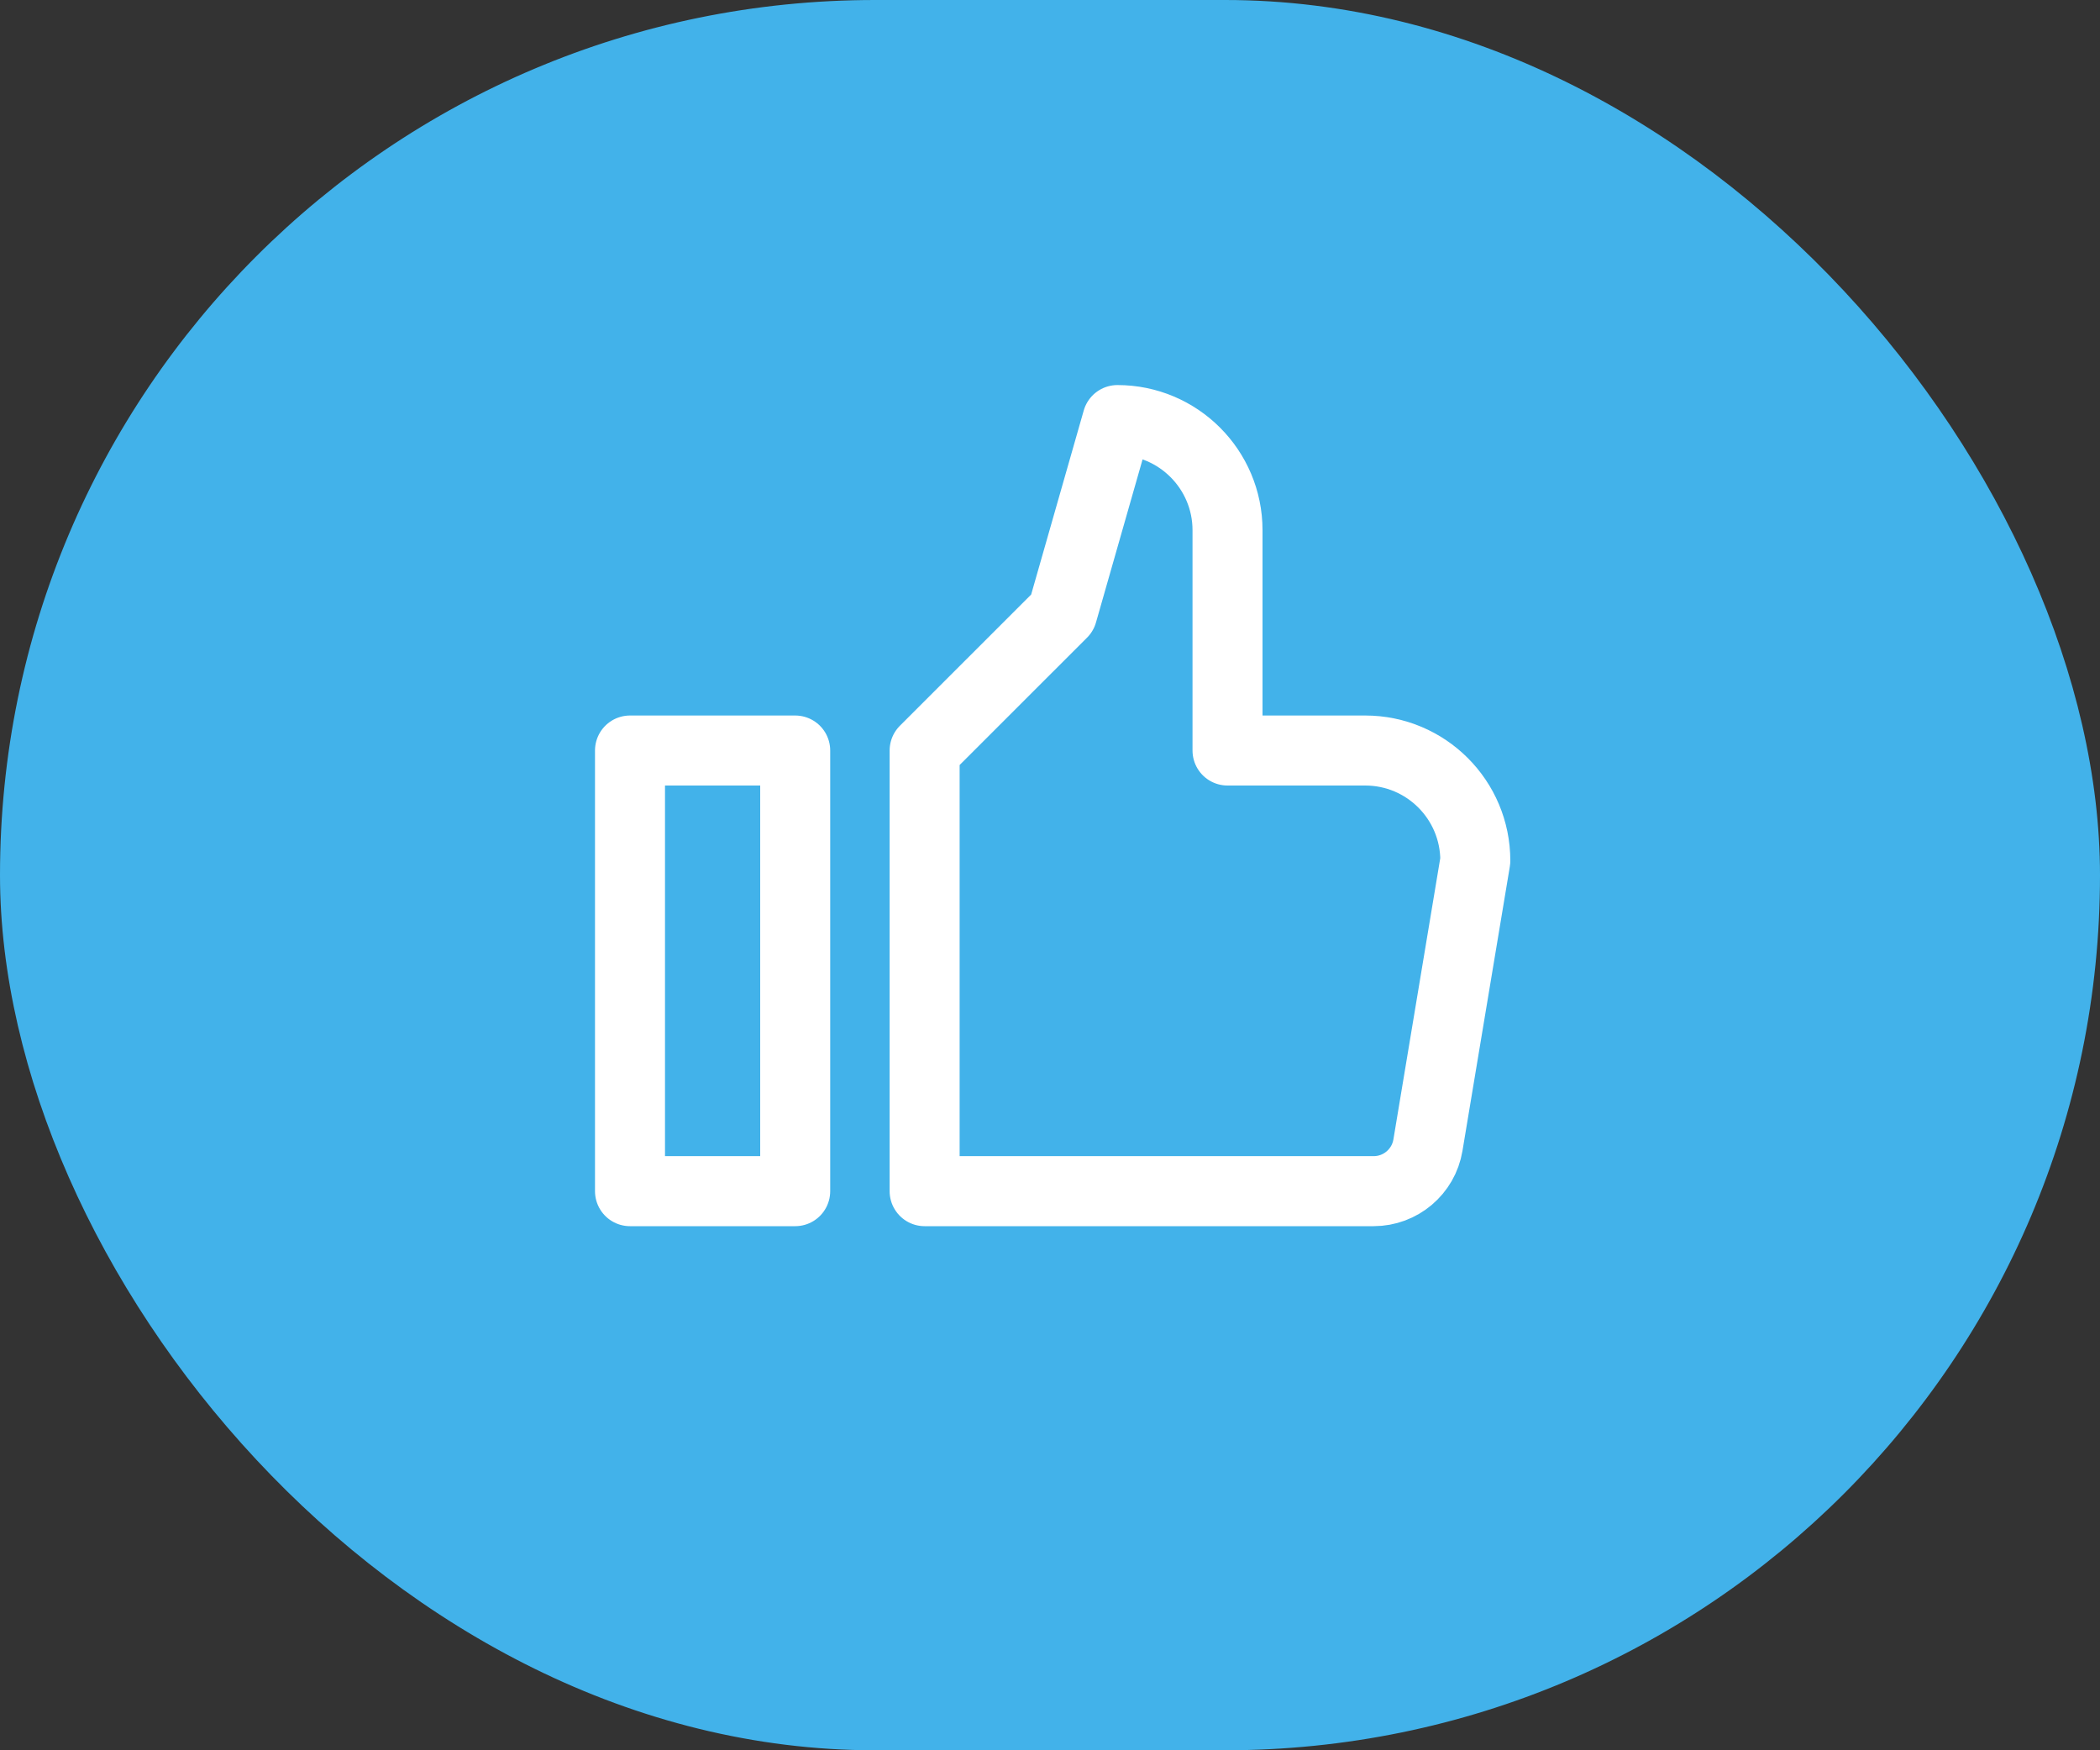 <svg width="30" height="25" viewBox="0 0 30 25" fill="none" xmlns="http://www.w3.org/2000/svg">
<rect x="0" y="0" width="30" height="25" fill="#333333" stroke="none"/>
<rect width="30" height="25" rx="12.5" fill="#42B2EA"/>
<path d="M11.36 10.72H9V17.014H11.36V10.72Z" stroke="white" stroke-miterlimit="10" stroke-linejoin="round"/>
<path d="M13.209 10.72L15.176 8.754L15.963 6C16.831 6 17.536 6.705 17.536 7.573V10.72H19.503C20.372 10.72 21.076 11.425 21.076 12.294L20.399 16.357C20.336 16.736 20.007 17.014 19.623 17.014H13.209V10.72Z" stroke="white" stroke-miterlimit="10" stroke-linejoin="round"/>
</svg>
